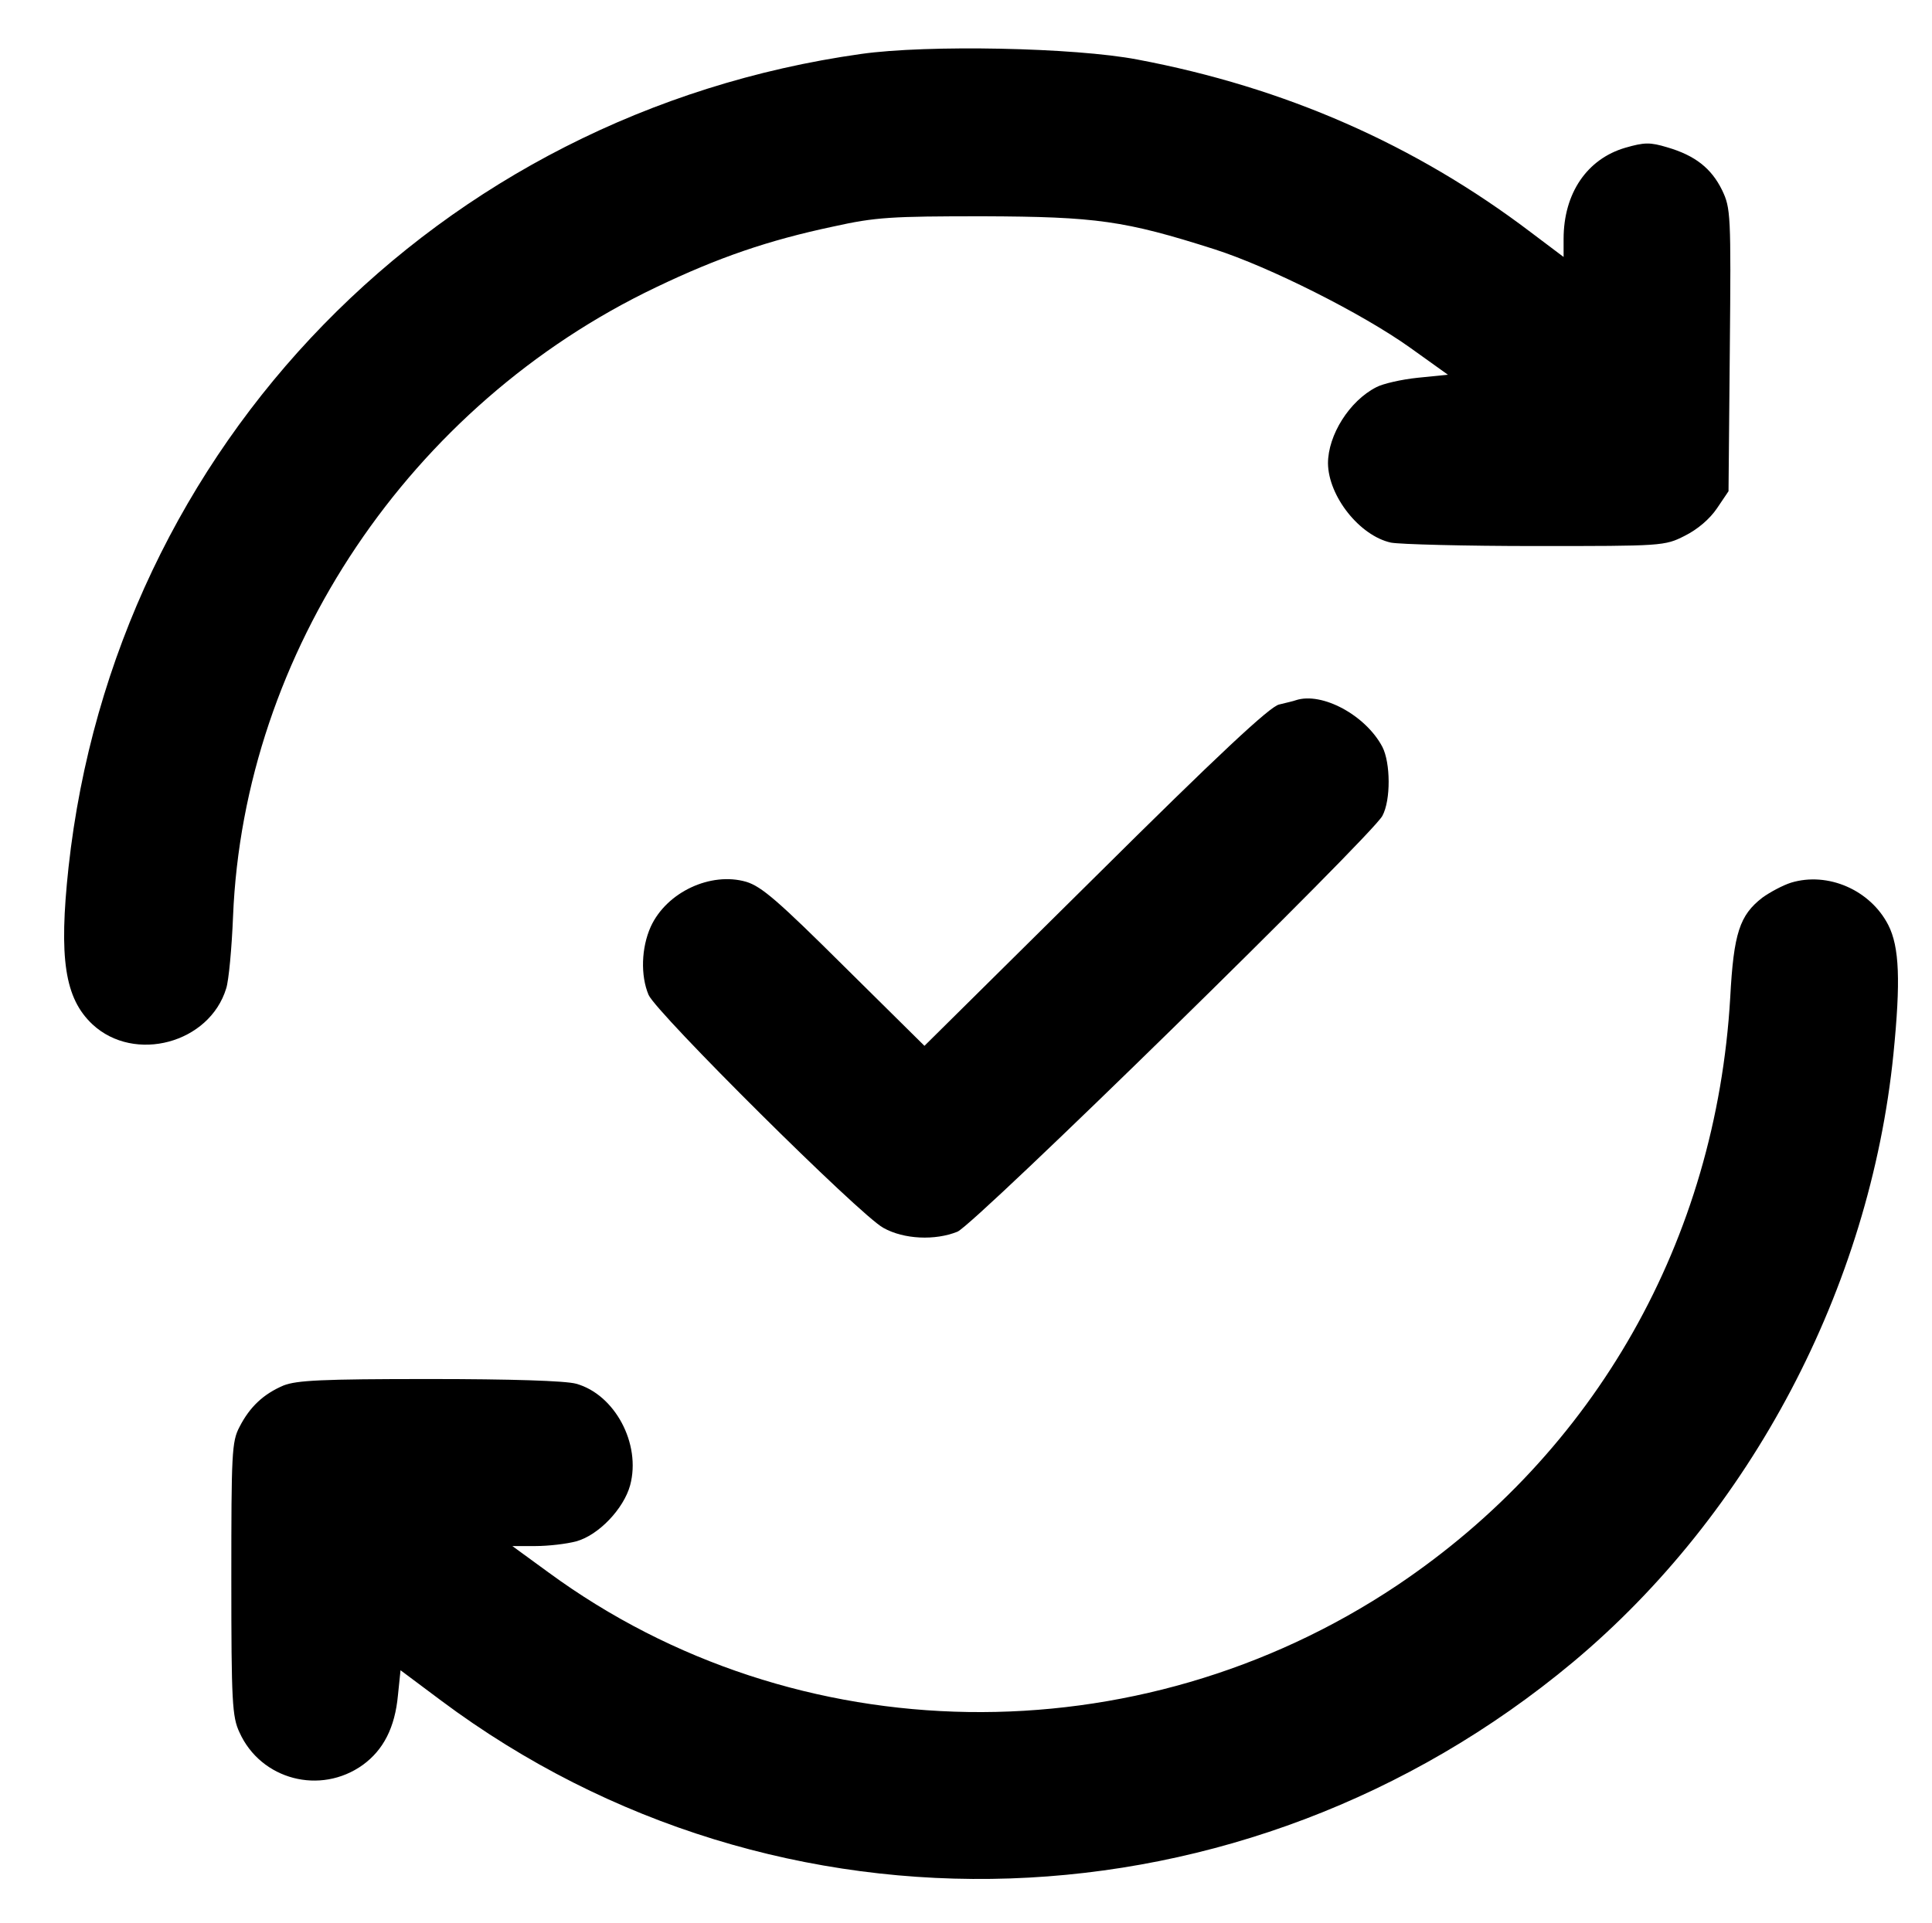 <?xml version="1.0" standalone="no"?>
<!DOCTYPE svg PUBLIC "-//W3C//DTD SVG 20010904//EN"
 "http://www.w3.org/TR/2001/REC-SVG-20010904/DTD/svg10.dtd">
<svg version="1.0" xmlns="http://www.w3.org/2000/svg"
 width="451pt" height="449pt" viewBox="0 0 451 449"
 preserveAspectRatio="xMidYMid meet">

<g transform="translate(0,449) scale(0.1,-0.1)"
fill="#000000" stroke="none">
<path d="M2010 4364 c-987 -139 -1742 -913 -1850 -1899 -23 -213 -9 -306 56
-367 98 -91 273 -44 312 84 6 18 13 94 16 168 25 617 413 1195 987 1469 146
70 263 110 414 142 99 22 135 24 350 24 264 -1 330 -10 540 -77 128 -41 345
-150 457 -230 l88 -63 -70 -7 c-39 -4 -82 -14 -97 -22 -63 -32 -113 -112 -113
-178 1 -77 74 -169 147 -185 21 -4 173 -8 338 -8 295 0 301 0 348 24 30 15 58
39 75 64 l27 40 3 330 c3 318 2 331 -18 373 -25 51 -63 81 -128 100 -40 12
-53 12 -98 -1 -89 -26 -144 -106 -144 -213 l0 -42 -77 58 c-269 204 -573 338
-918 403 -146 28 -490 35 -645 13z"/>
<path d="M3025 2855 c-5 -2 -23 -6 -39 -10 -21 -4 -143 -118 -429 -402 l-399
-395 -187 185 c-154 153 -193 187 -229 198 -83 24 -186 -24 -223 -105 -22 -49
-24 -114 -5 -159 18 -42 494 -515 548 -544 48 -27 121 -30 173 -9 41 17 968
925 992 971 20 37 19 124 0 161 -39 74 -141 129 -202 109z"/>
<path d="M4181 2429 c-19 -6 -49 -22 -67 -35 -53 -41 -67 -83 -75 -233 -33
-566 -314 -1062 -778 -1373 -606 -405 -1403 -393 -1980 30 l-85 62 54 0 c30 0
73 5 95 11 52 14 111 76 126 131 26 97 -36 212 -126 237 -25 7 -153 11 -343
11 -251 0 -309 -3 -340 -15 -47 -20 -79 -50 -103 -97 -18 -34 -19 -62 -19
-355 0 -287 2 -322 19 -358 50 -111 189 -147 288 -76 48 35 75 87 82 163 l6
58 95 -71 c786 -587 1875 -550 2642 90 415 347 693 874 748 1420 17 170 14
250 -12 301 -42 82 -141 125 -227 99z"/>
</g>
</svg>
